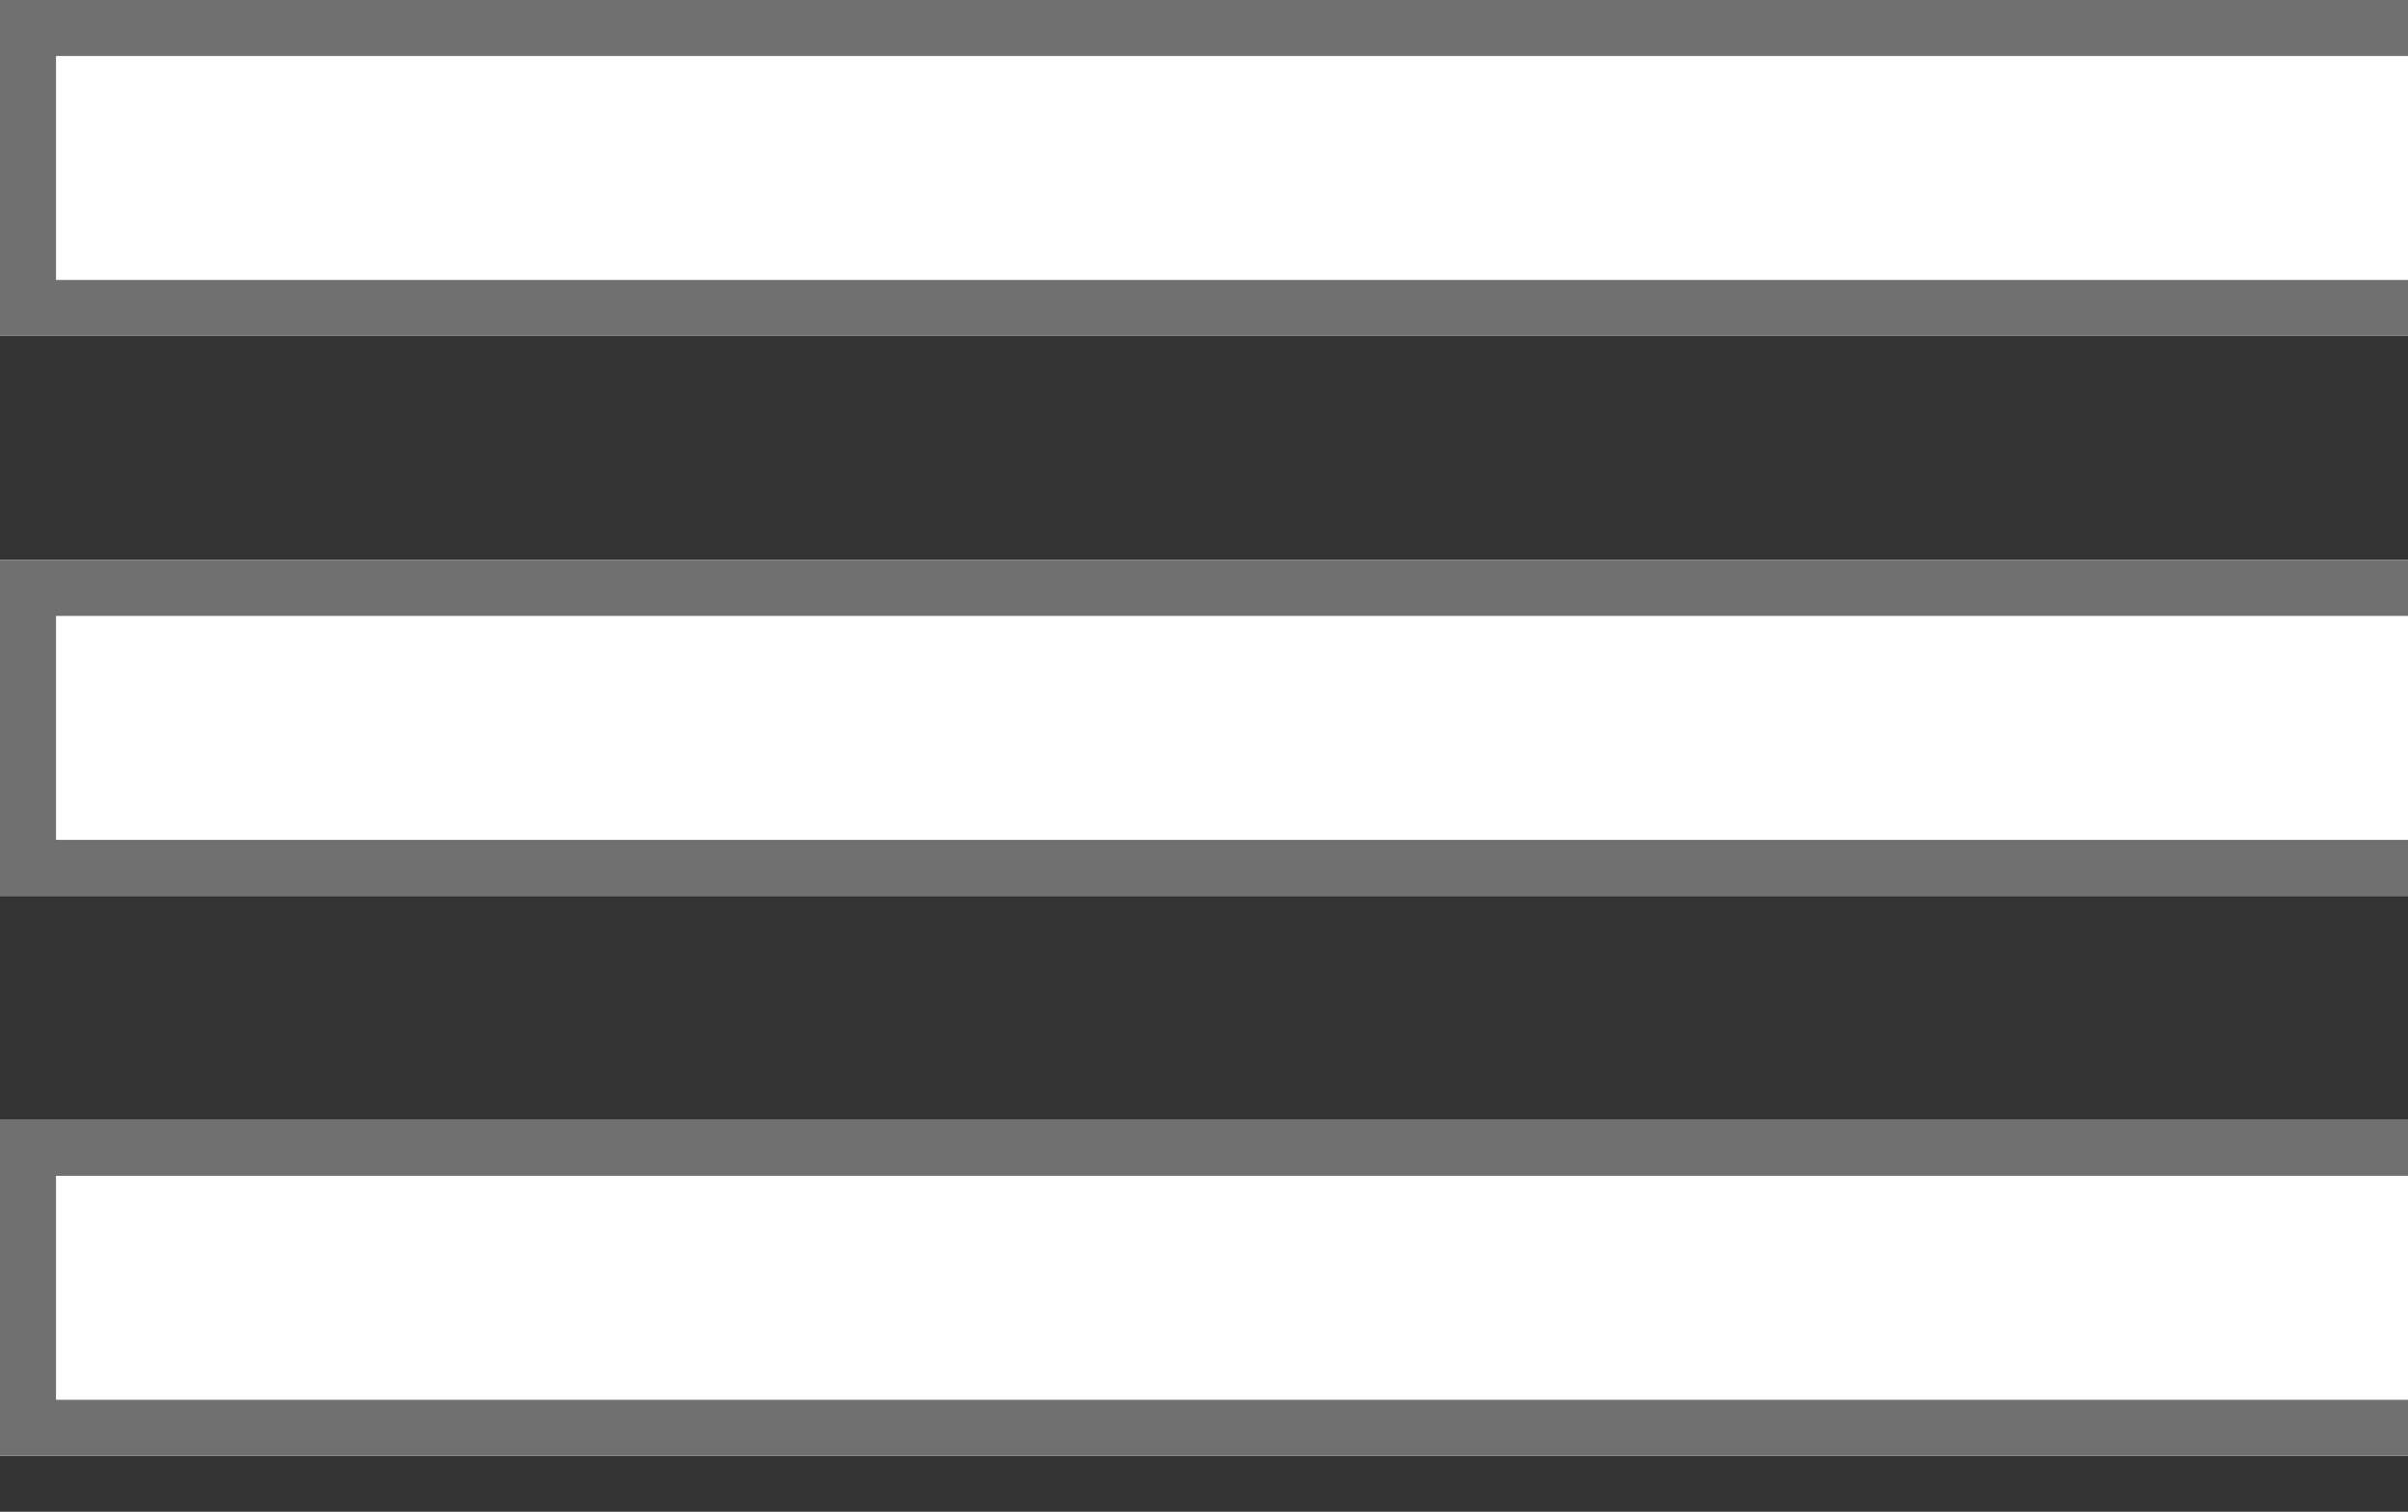 <svg xmlns="http://www.w3.org/2000/svg" xmlns:xlink="http://www.w3.org/1999/xlink" width="43" height="27" viewBox="0 0 43 27">
  <rect x="0" y="0" width="43" height="27" fill="#333333" stroke="none"/>
  <defs>
    <clipPath id="clip-path">
      <rect width="43" height="27" fill="none"/>
    </clipPath>
  </defs>
  <g id="Repeat_Grid_1" data-name="Repeat Grid 1" clip-path="url(#clip-path)">
    <g transform="translate(-323 -18)">
      <g id="Rectangle_7" data-name="Rectangle 7" transform="translate(323 18)" fill="#fff" stroke="#707070" stroke-width="1">
        <rect width="48" height="6" stroke="none"/>
        <rect x="0.5" y="0.5" width="47" height="5" fill="none"/>
      </g>
    </g>
    <g transform="translate(-323 -8)">
      <g id="Rectangle_7-2" data-name="Rectangle 7" transform="translate(323 18)" fill="#fff" stroke="#707070" stroke-width="1">
        <rect width="48" height="6" stroke="none"/>
        <rect x="0.5" y="0.5" width="47" height="5" fill="none"/>
      </g>
    </g>
    <g transform="translate(-323 2)">
      <g id="Rectangle_7-3" data-name="Rectangle 7" transform="translate(323 18)" fill="#fff" stroke="#707070" stroke-width="1">
        <rect width="48" height="6" stroke="none"/>
        <rect x="0.5" y="0.5" width="47" height="5" fill="none"/>
      </g>
    </g>
  </g>
</svg>
